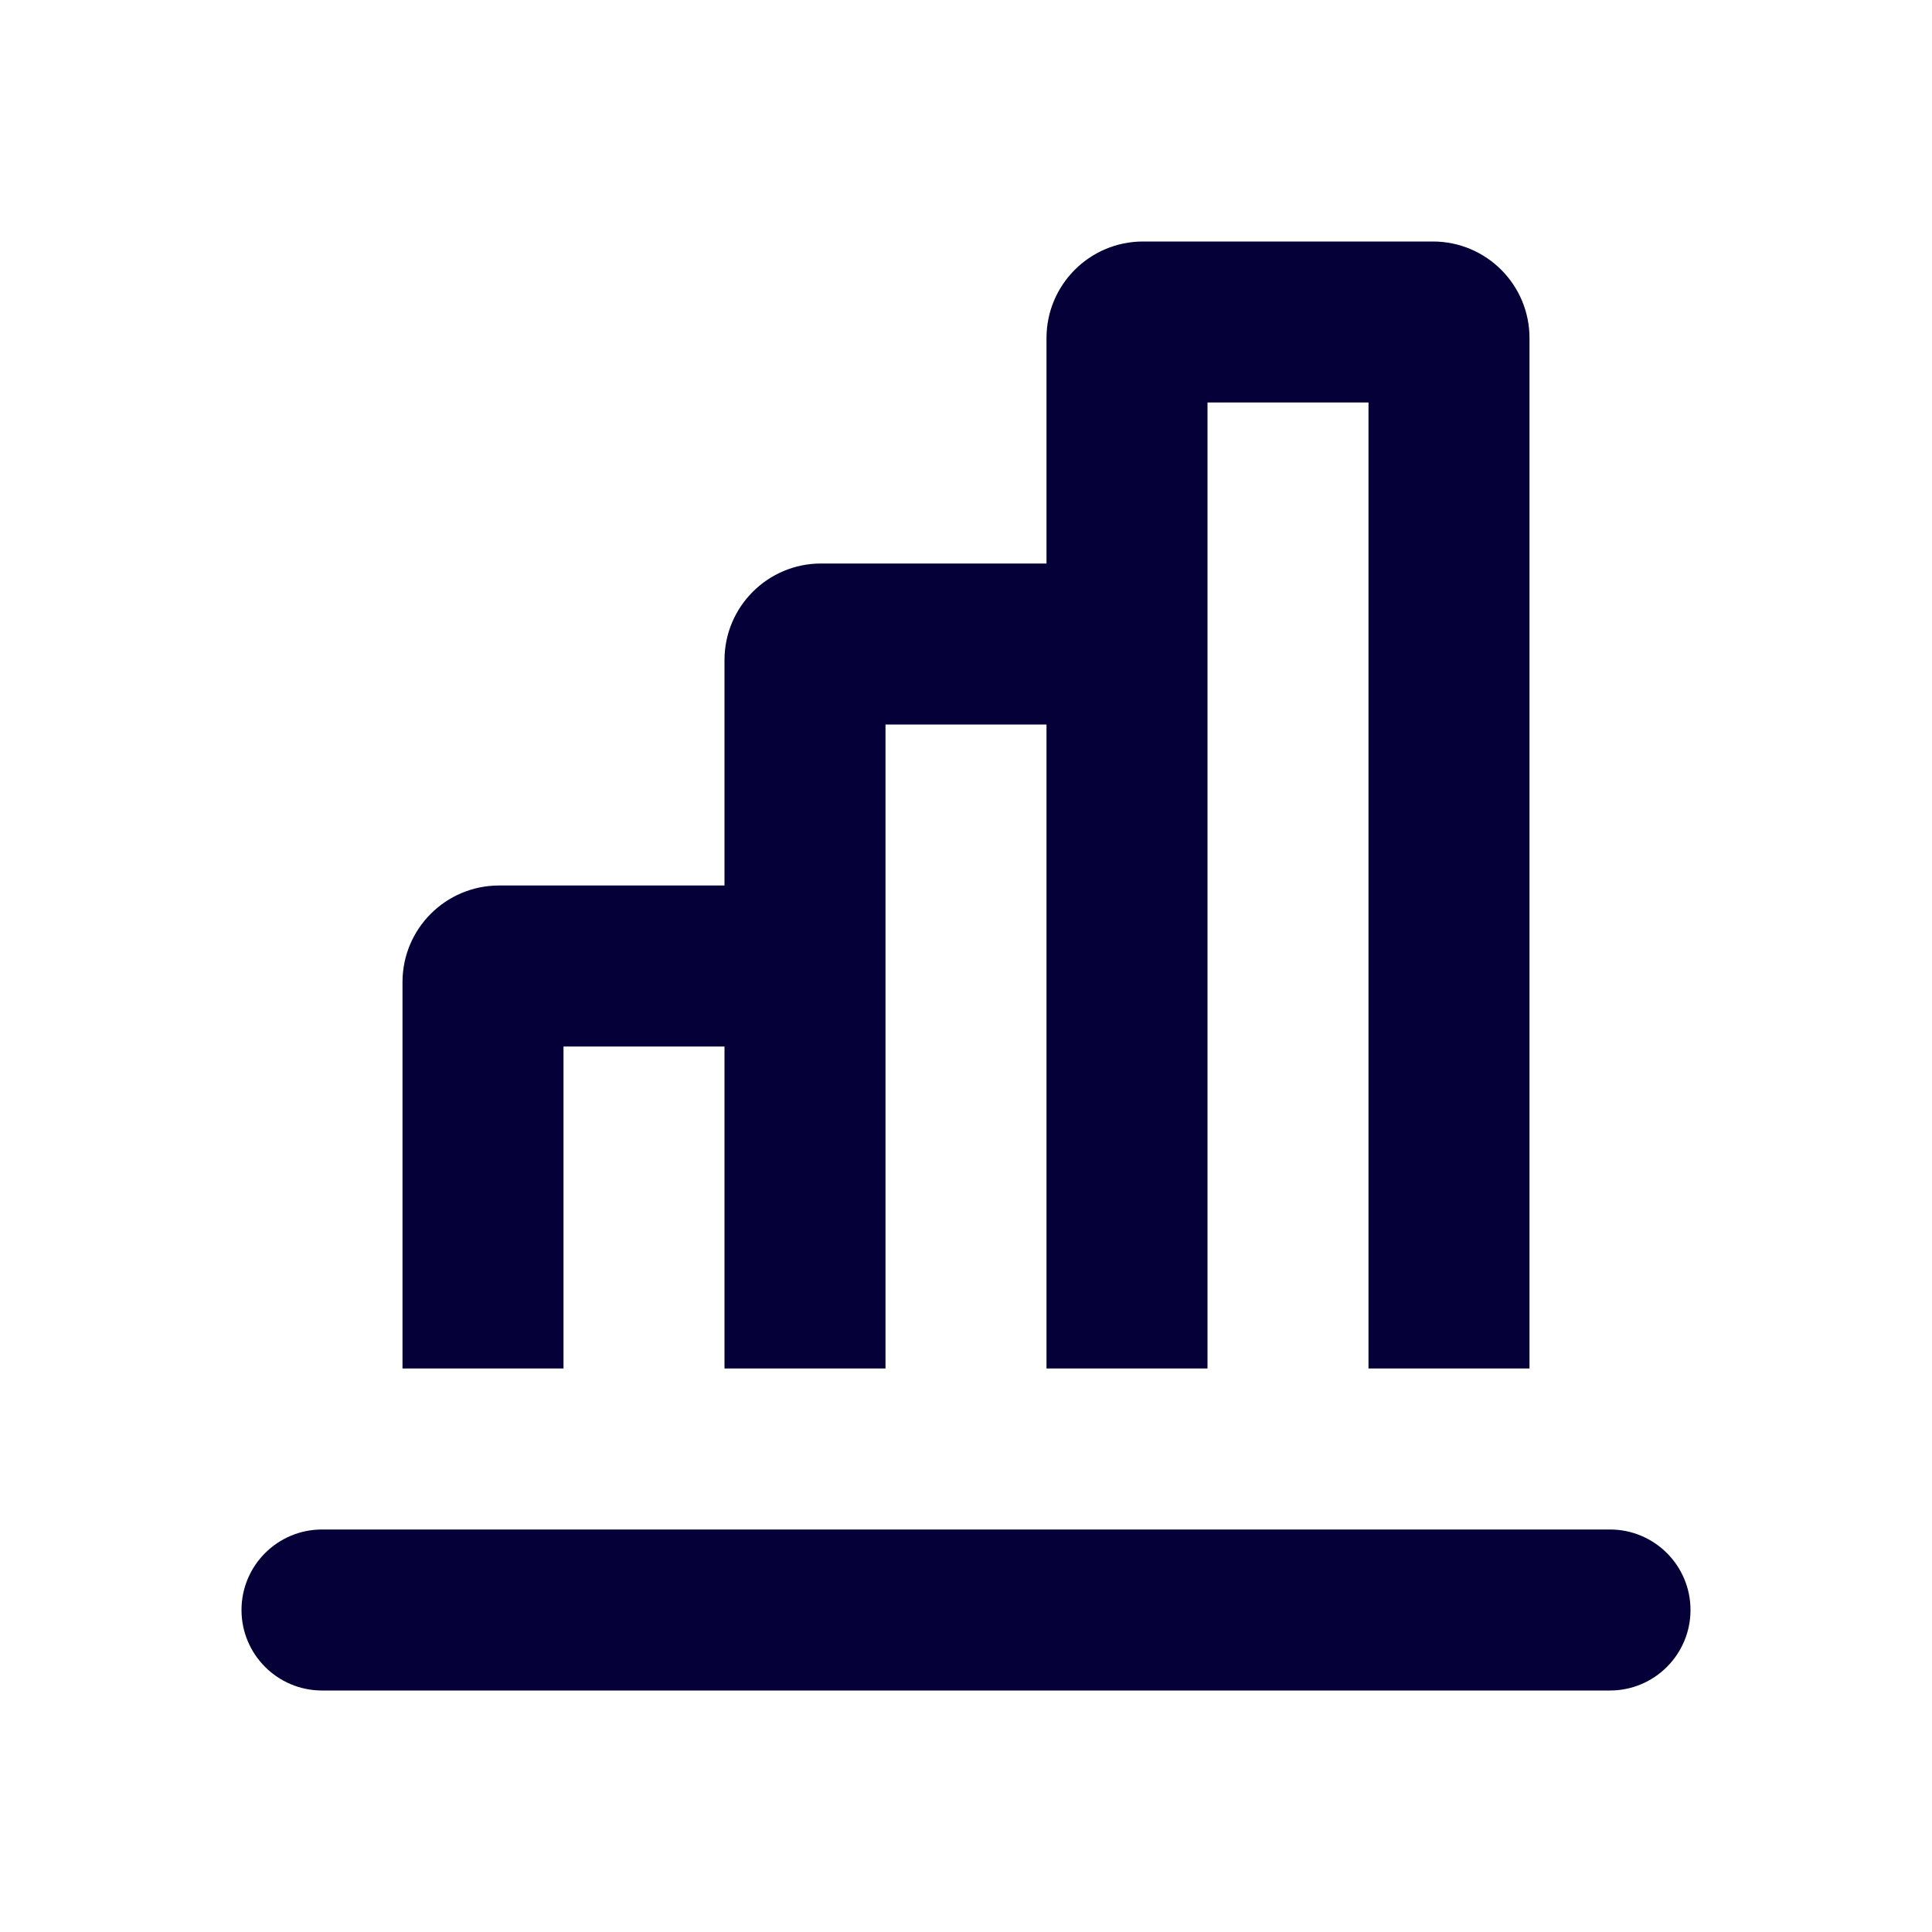 <svg width="24" height="24" viewBox="0 0 24 24" fill="none" xmlns="http://www.w3.org/2000/svg">
<path fill-rule="evenodd" clip-rule="evenodd" d="M14.2 3H17.8C18.463 3 19 3.537 19 4.2V17H17V5H15V17H13V9H11V17H9V13H7V17H5V12.2C5 11.537 5.537 11 6.2 11H9V8.2C9 7.537 9.537 7 10.2 7H13V4.2C13 3.537 13.537 3 14.2 3ZM20 19H4C3.448 19 3 19.448 3 20C3 20.552 3.448 21 4 21H20C20.552 21 21 20.552 21 20C21 19.448 20.552 19 20 19Z" fill="#050038"/>
</svg>
